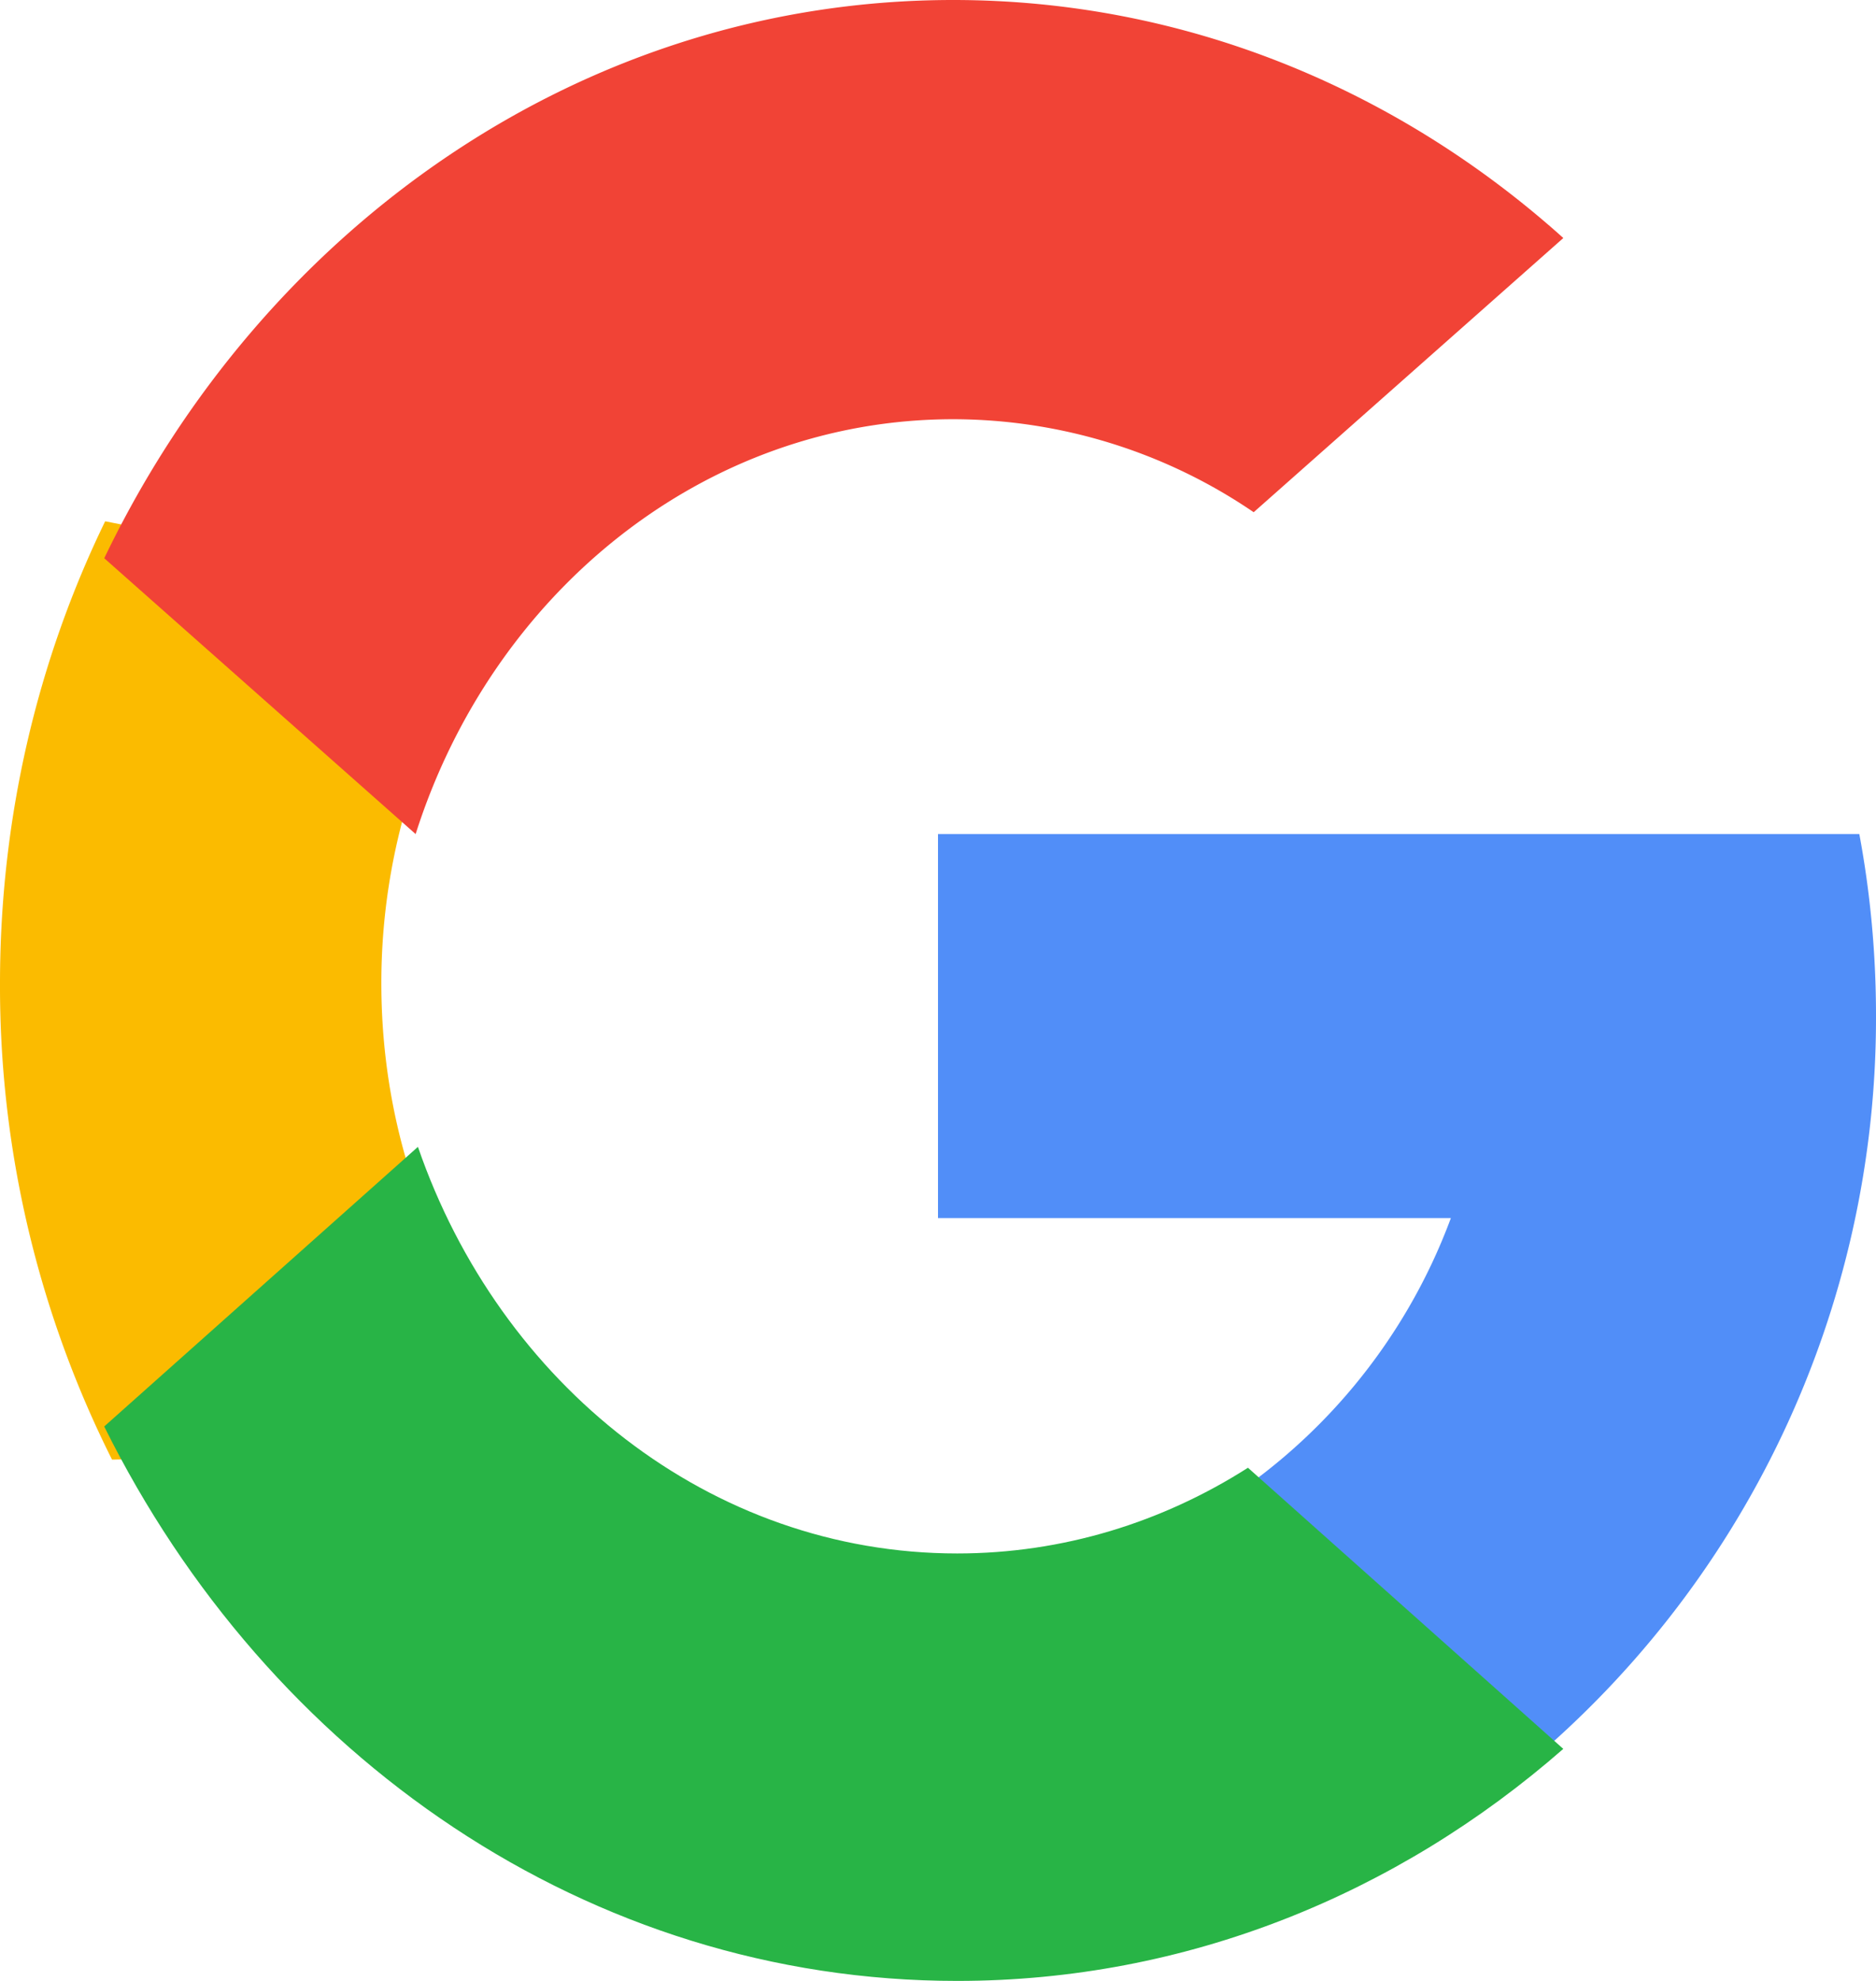 <svg width="18" height="19" viewBox="0 0 18 19" xmlns="http://www.w3.org/2000/svg">
  <g fill="none" fill-rule="evenodd">
    <path d="M4 11.443l-.628 2.505L1.075 14A10.117 10.117 0 0 1 0 9.432C0 7.834.364 6.327 1.009 5l2.045.4.895 2.17a6.083 6.083 0 0 0-.29 1.862c0 .708.12 1.386.341 2.011z" fill="#FBBB00"/>
    <path d="M17.84 8c.105.563.16 1.145.16 1.74A9.325 9.325 0 0 1 14.559 17l-2.626-.136-.372-2.347a5.533 5.533 0 0 0 2.36-2.834H9V8h8.839z" fill="#518EF8"/>
    <path d="M15 16.774C13.408 18.167 11.385 19 9.184 19 5.645 19 2.569 16.848 1 13.682L4.01 11c.785 2.278 2.805 3.9 5.174 3.9 1.017 0 1.971-.3 2.79-.822l3.025 2.696z" fill="#28B446"/>
    <path d="M15 2.283l-2.971 2.63a5.125 5.125 0 0 0-2.883-.892c-2.39 0-4.422 1.664-5.158 3.979L1.001 5.355H1C2.526 2.174 5.601 0 9.146 0 11.37 0 13.412.857 15 2.283z" fill="#F14336"/>
  </g>
</svg>
